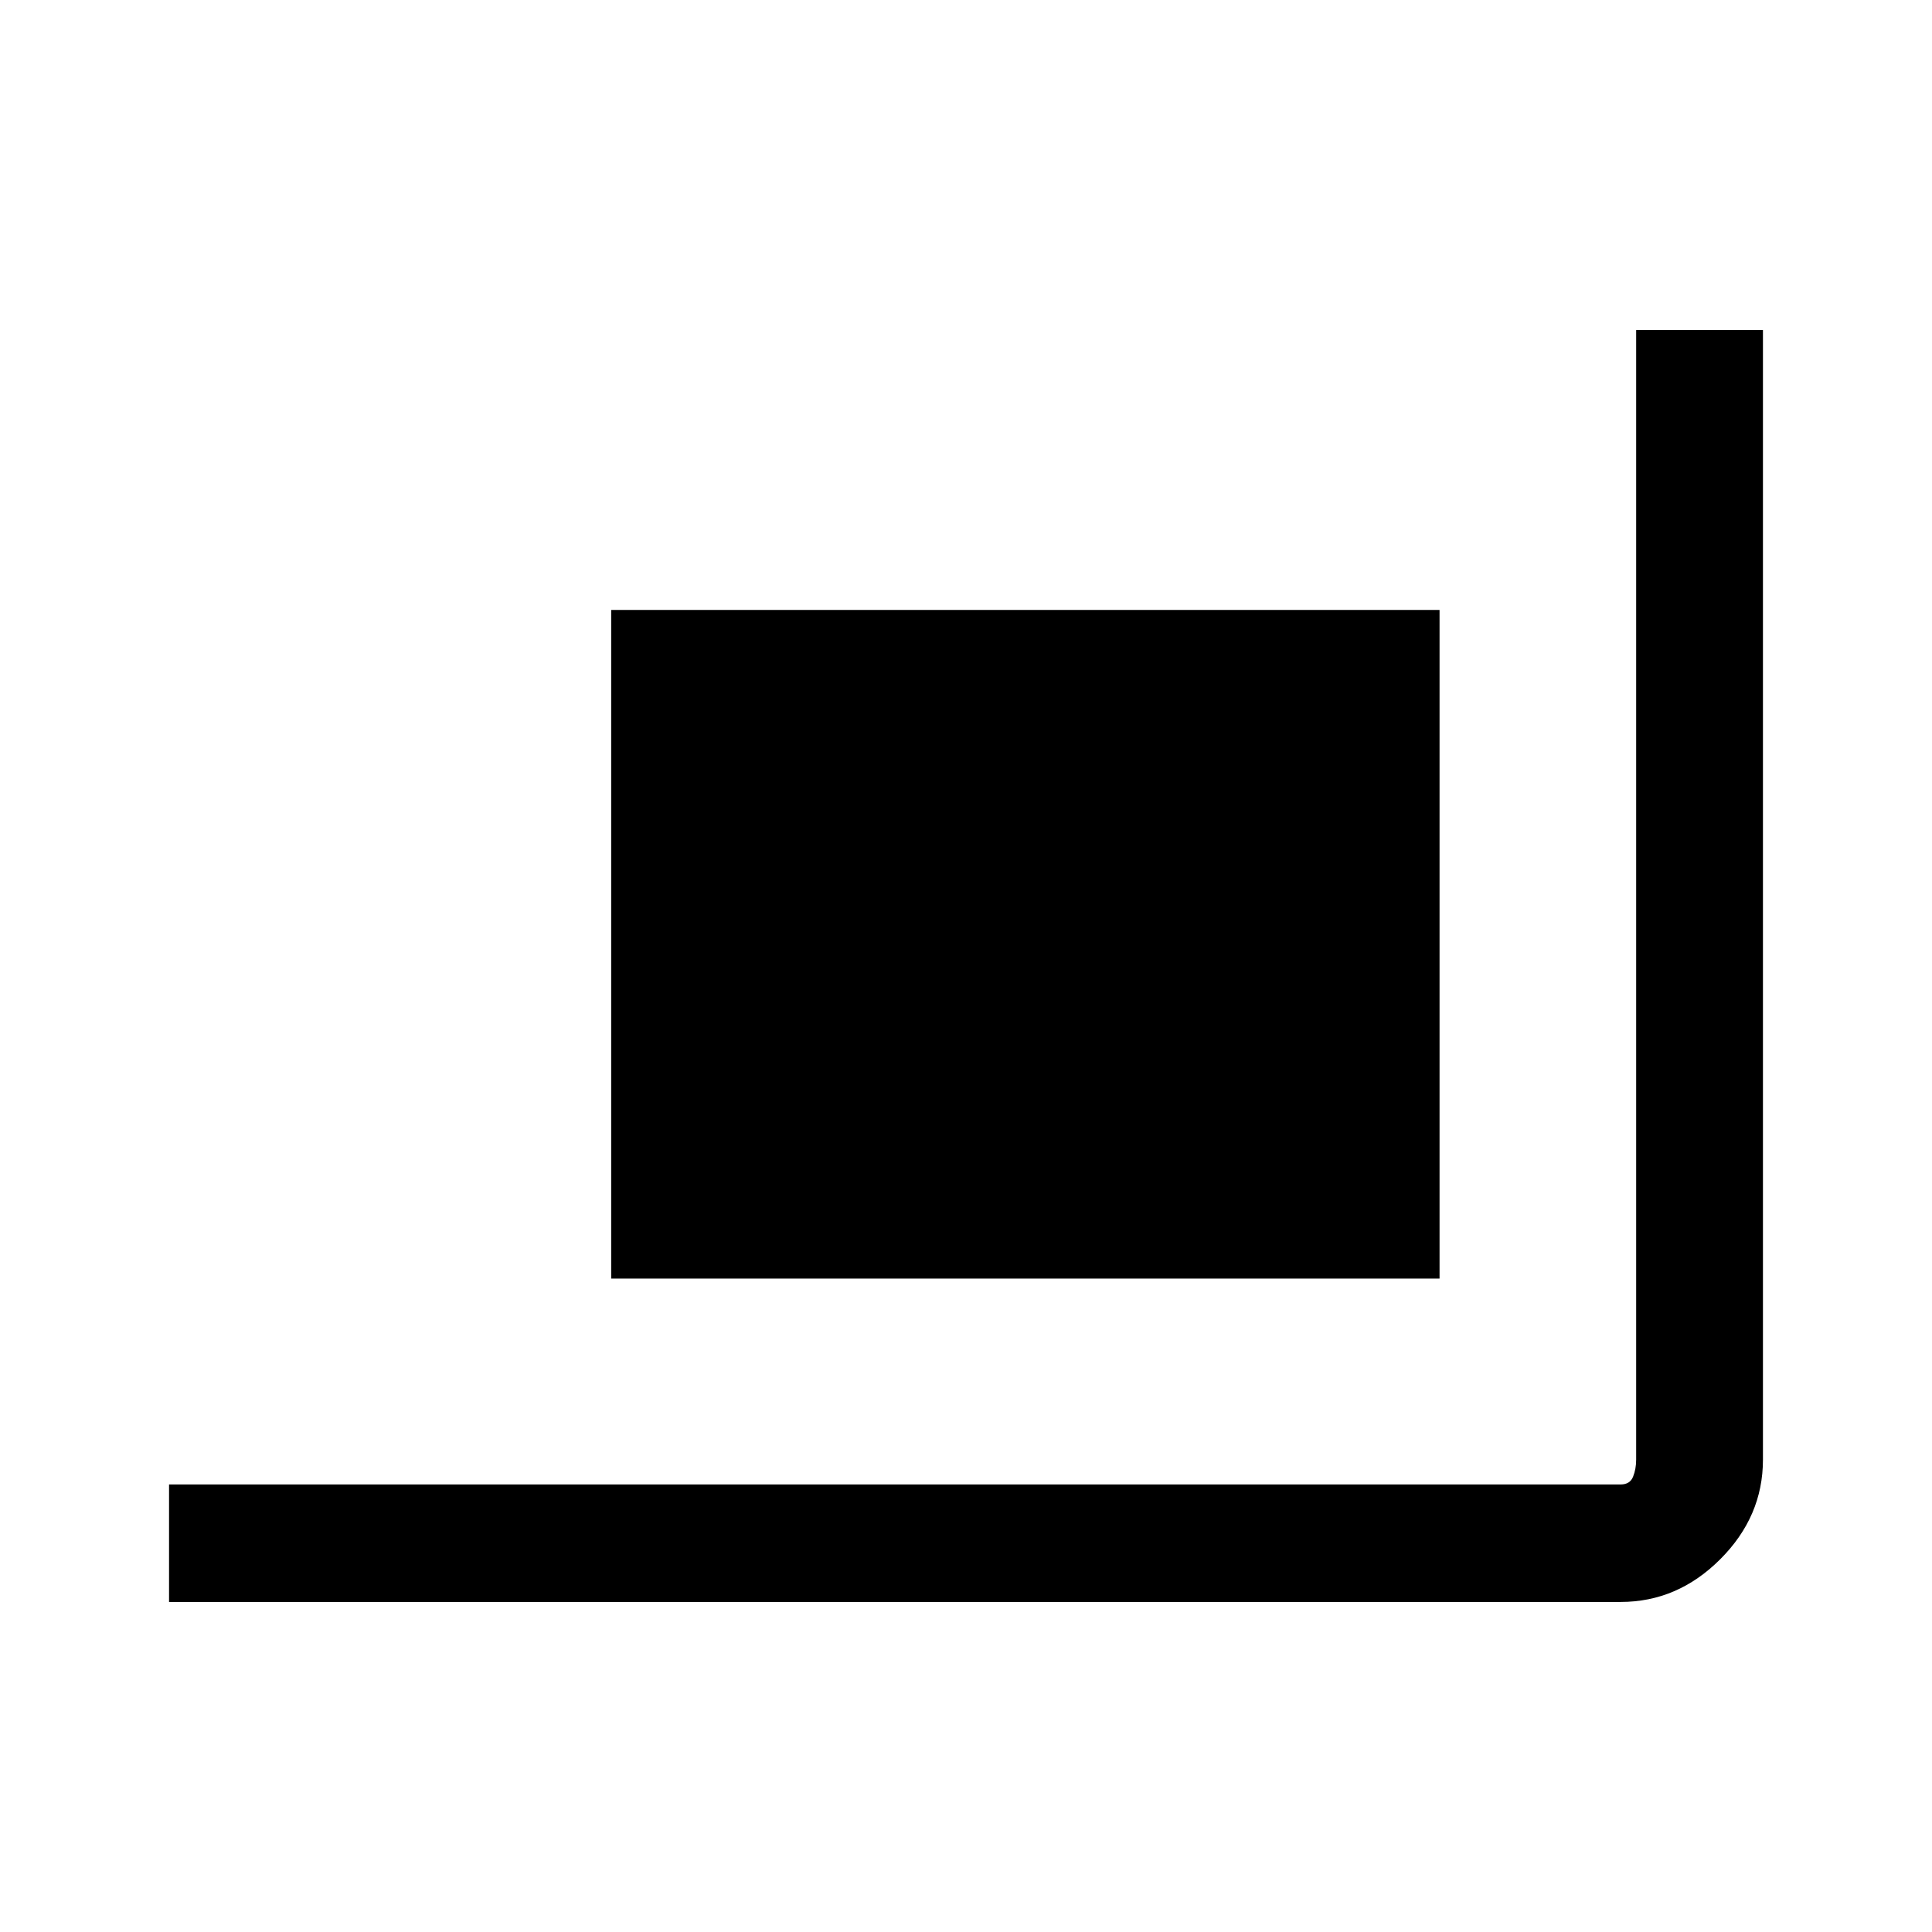 <svg xmlns="http://www.w3.org/2000/svg" height="48" viewBox="0 -960 960 960" width="48"><path d="M84.001-164.001v-58.384h721.305q4.616 0 6.155-3.846 1.538-3.847 1.538-8.463v-561.305h63v561.305q0 28.254-21.22 49.473-21.219 21.22-49.473 21.22H84.001Zm219.692-160.692v-332.23h411.614v332.23H303.693Z"/></svg>